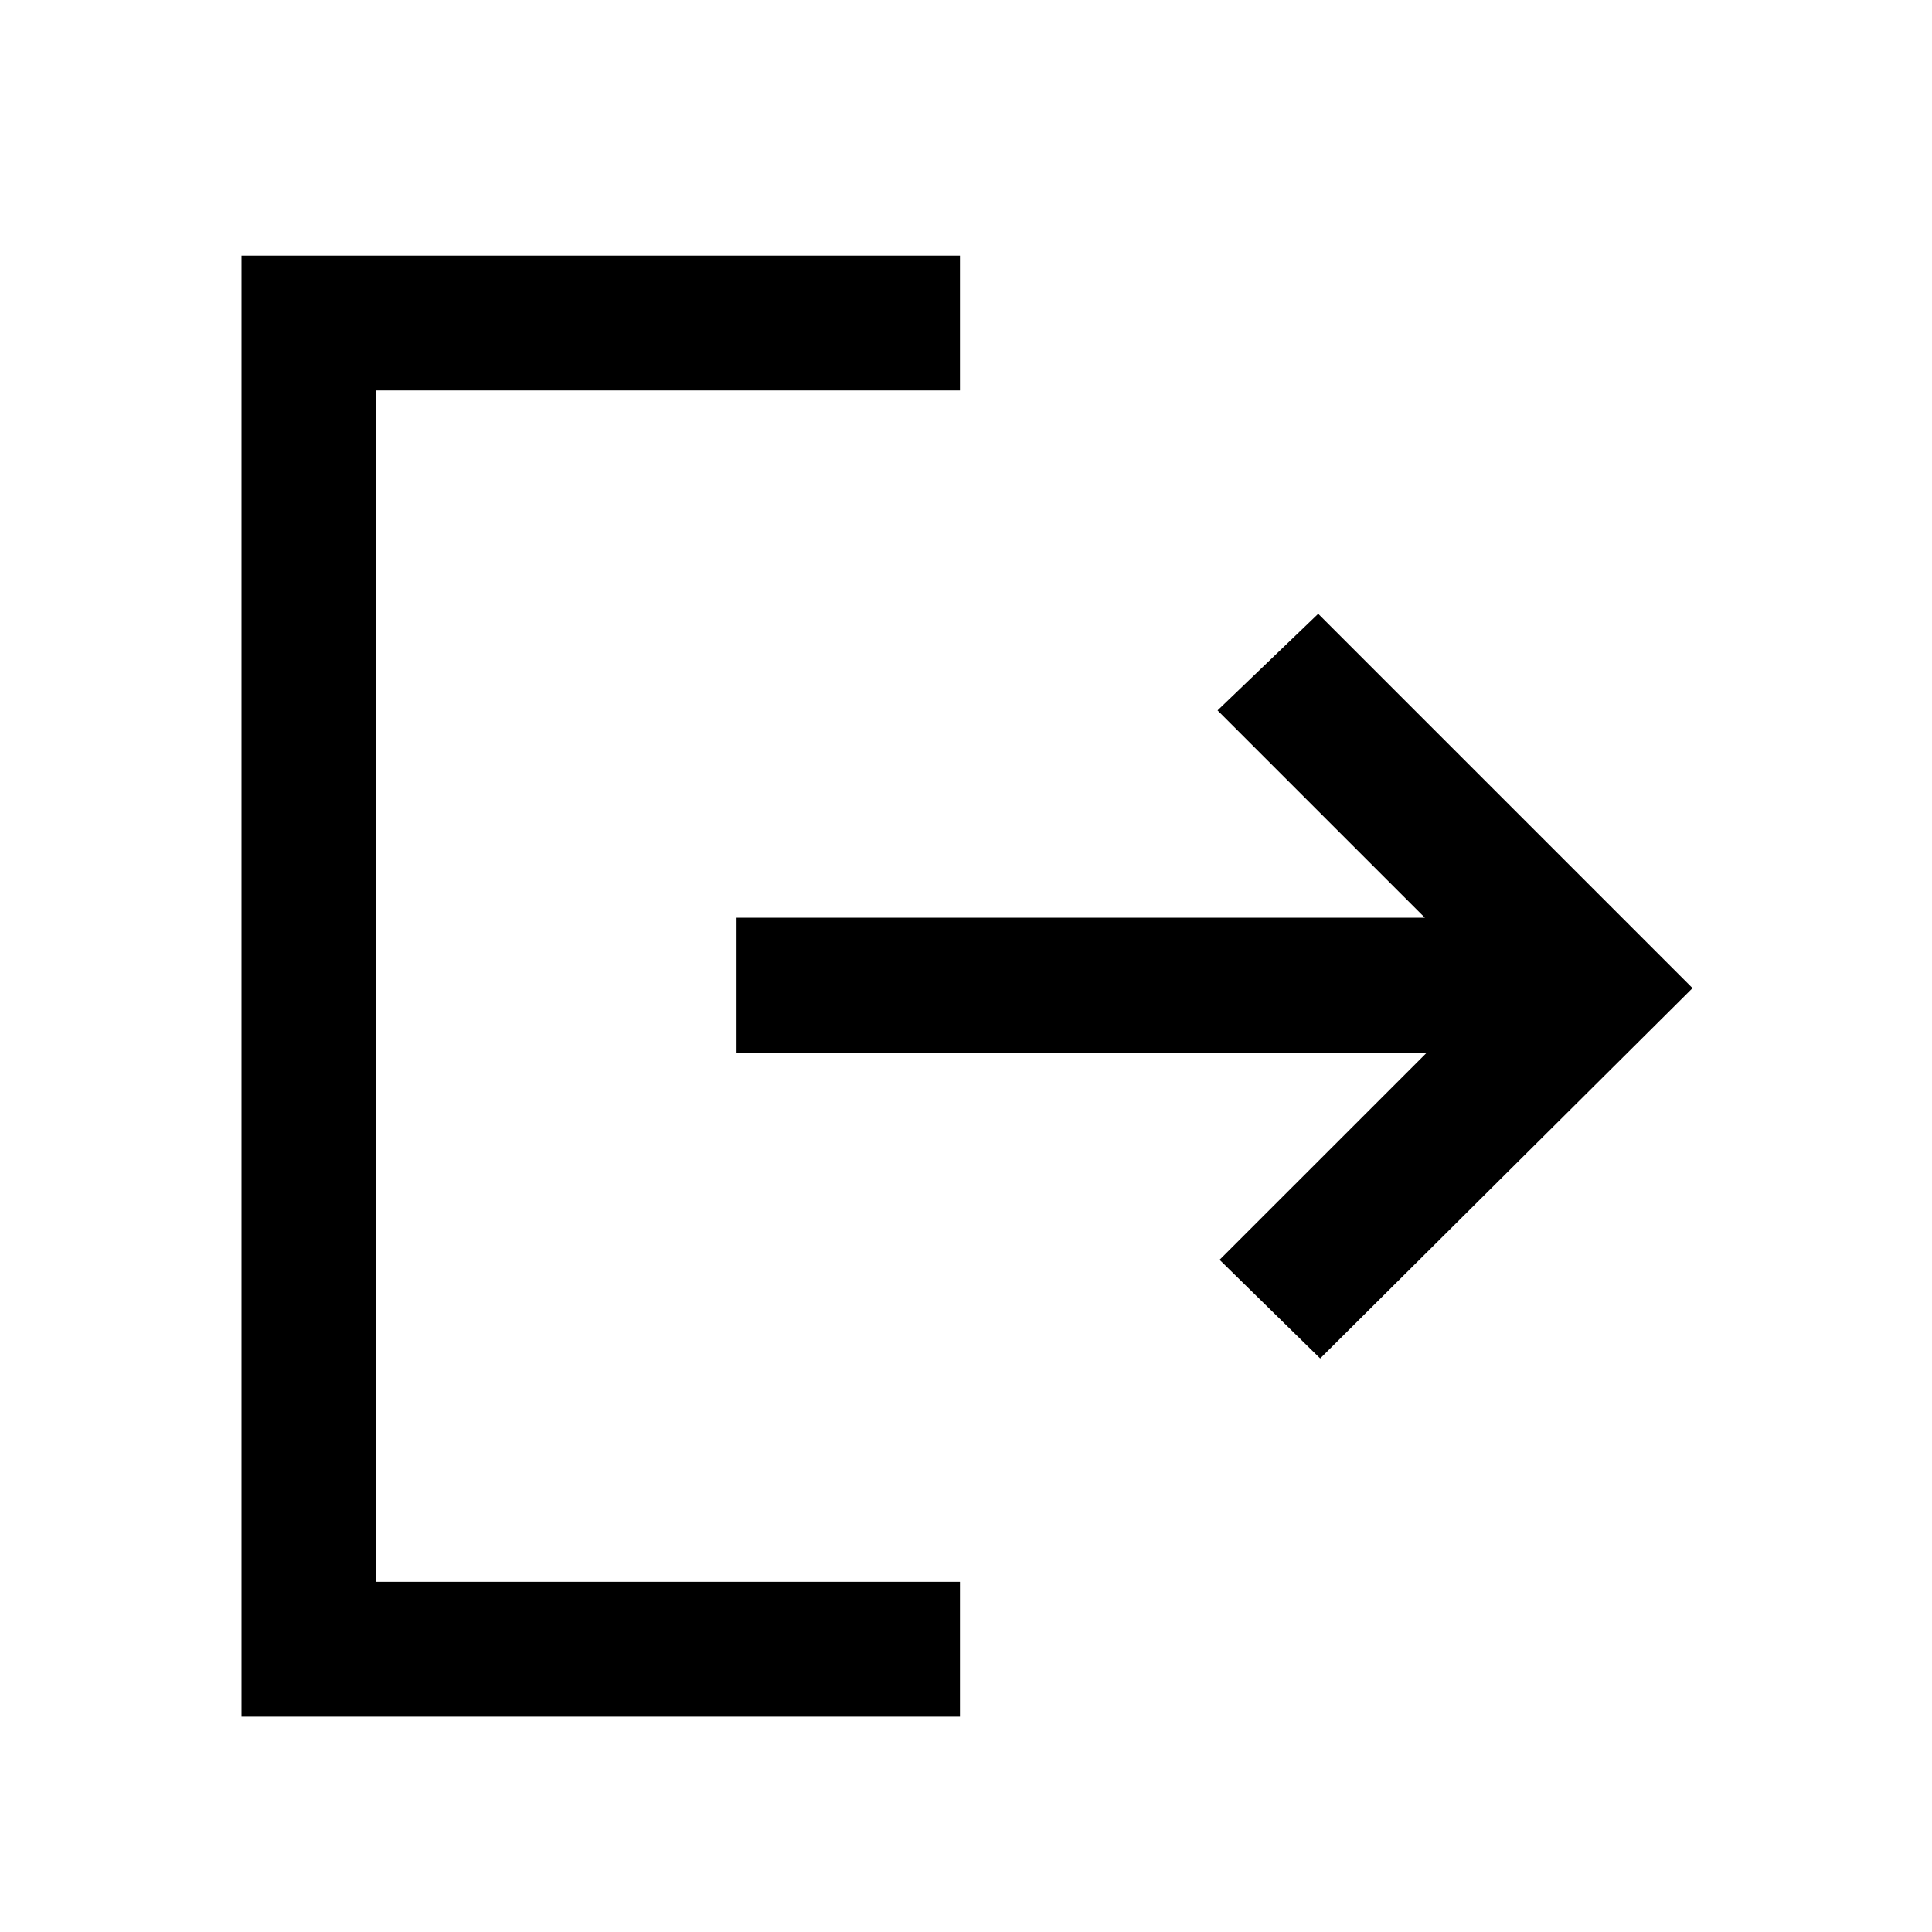 <svg xmlns="http://www.w3.org/2000/svg" height="40" width="40"><path d="M27.333 28.125 25.25 26.083 29.542 21.792H15.25V19H29.5L25.208 14.708L27.292 12.708L35.042 20.458ZM5 35.542V5.292H19.875V8.083H7.792V32.75H19.875V35.542Z"/></svg>